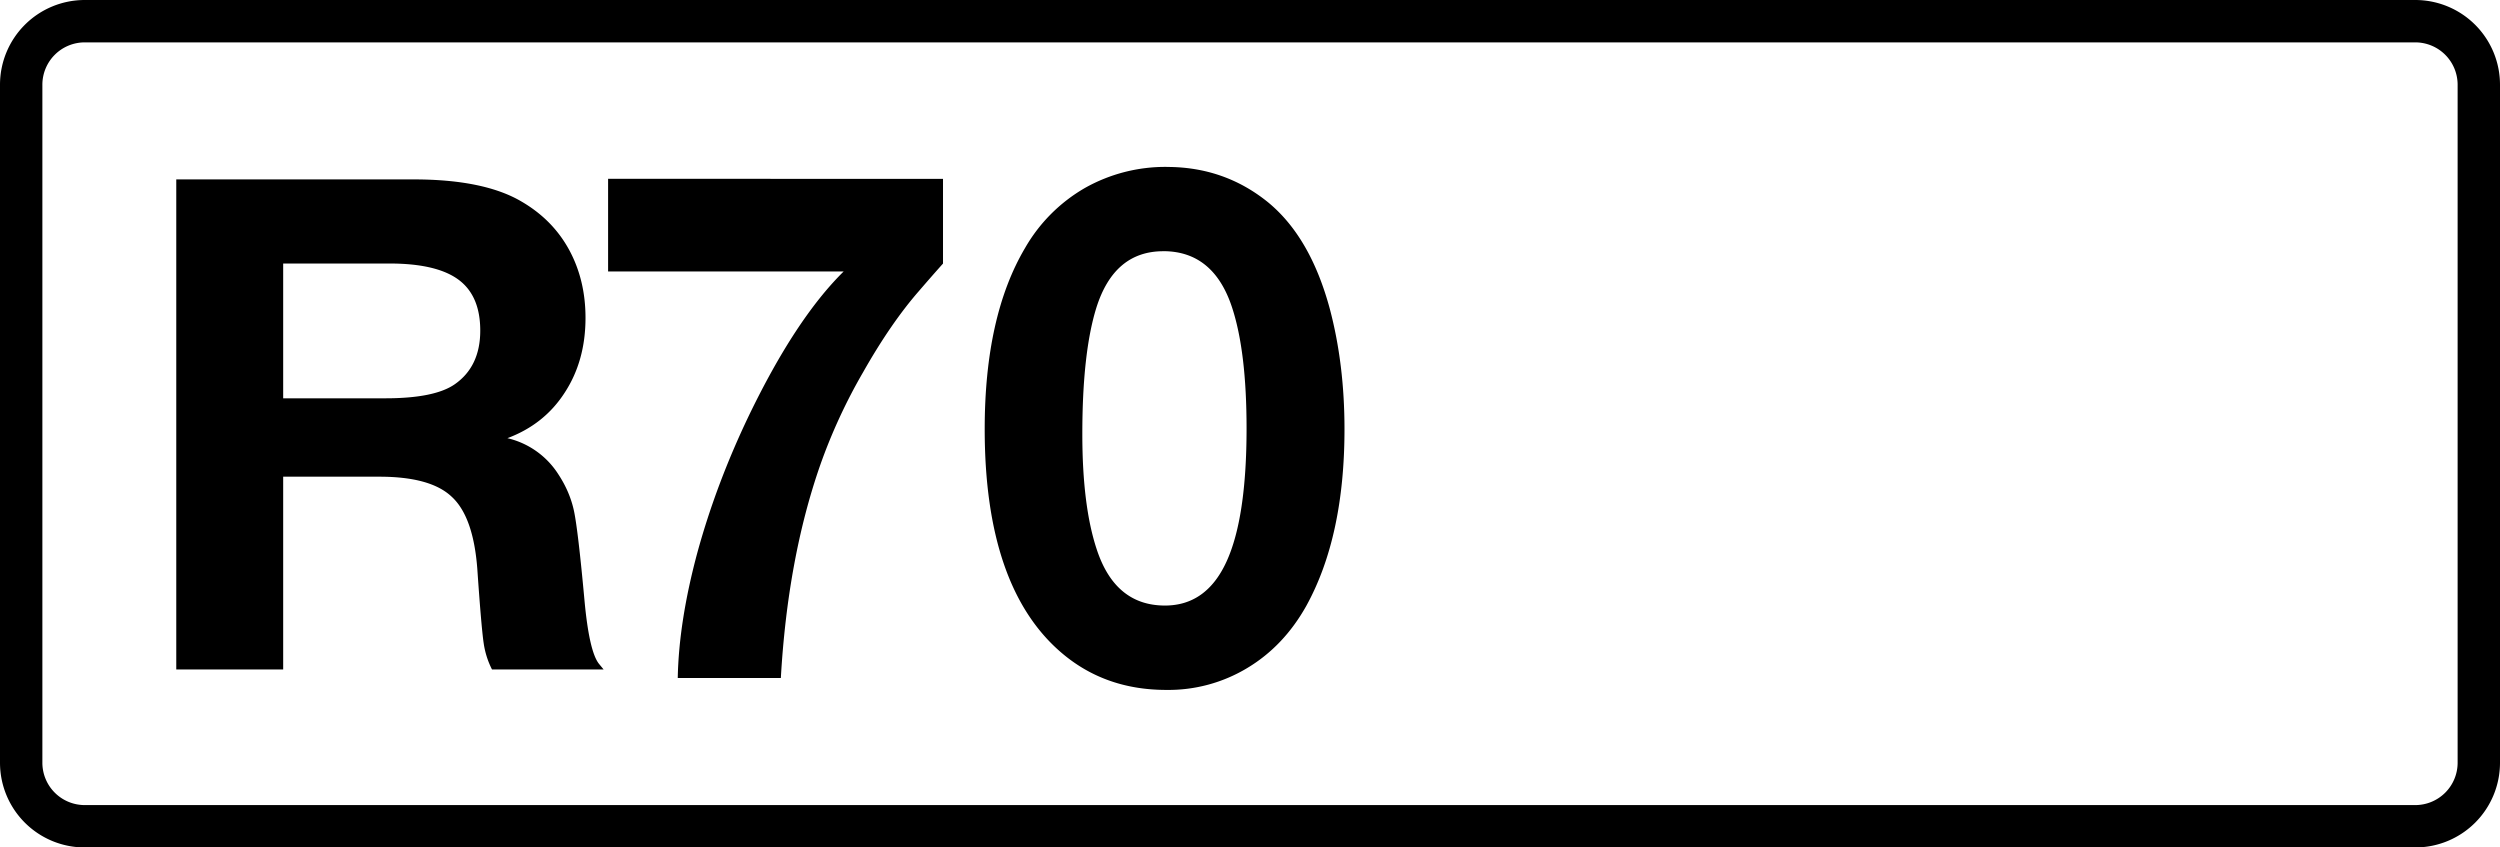 <svg class="color-immutable" xmlns="http://www.w3.org/2000/svg" width="59" height="20" fill="none" viewBox="0 0 59 20"><g clip-path="url(#a)"><path stroke="#000" d="M.5 2A1.5 1.5 0 0 1 2 .5h55A1.5 1.5 0 0 1 58.5 2v16a1.5 1.5 0 0 1-1.5 1.5H2A1.5 1.5 0 0 1 .5 18z"/><path fill="#000" d="m 4.16,4.234 h 5.6 c 1.108,0 1.957,0.174 2.547,0.522 0.49,0.285 0.865,0.664 1.124,1.139 0.258,0.475 0.387,1.01 0.387,1.606 0,0.675 -0.163,1.263 -0.49,1.764 -0.322,0.501 -0.773,0.859 -1.353,1.076 0.497,0.116 0.929,0.423 1.203,0.854 0.184,0.28 0.308,0.573 0.371,0.878 0.063,0.305 0.145,1.004 0.245,2.096 0.074,0.802 0.187,1.3 0.34,1.495 l 0.111,0.135 H 11.611 C 11.511,15.603 11.445,15.392 11.414,15.174 11.377,14.921 11.327,14.335 11.264,13.418 11.201,12.6 11,12.036 10.662,11.725 10.33,11.408 9.76,11.25 8.953,11.25 H 6.683 V 15.8 H 4.16 Z M 6.683,6.219 V 9.4 h 2.413 c 0.775,0 1.32,-0.111 1.637,-0.332 0.401,-0.28 0.601,-0.702 0.601,-1.266 C 11.334,7.254 11.163,6.853 10.82,6.6 10.477,6.347 9.937,6.22 9.2,6.219 ZM22.255 4.221V6.22a45 45 0 0 0-.572.653q-.66.757-1.313 1.91a13 13 0 0 0-1.015 2.199q-.766 2.2-.927 5.019h-2.433q.025-1.33.46-2.949.442-1.62 1.216-3.238 1.104-2.289 2.24-3.408h-5.56V4.22zM27.54 3.94q1.346 0 2.37.821 1.014.822 1.474 2.53.346 1.305.346 2.836 0 2.538-.902 4.173-.533.951-1.394 1.466a3.6 3.6 0 0 1-1.91.516q-1.442 0-2.465-.87-1.82-1.547-1.82-5.285 0-2.66.95-4.27a3.84 3.84 0 0 1 1.41-1.418 3.86 3.86 0 0 1 1.942-.5m-.088 1.99q-1.16 0-1.58 1.337-.33 1.063-.33 2.98 0 1.693.339 2.716.435 1.329 1.611 1.329.975 0 1.45-1.031.476-1.032.476-3.15 0-1.806-.339-2.844-.435-1.338-1.627-1.338"/></g><defs><clipPath id="a"><path fill="#fff" d="M0 0h59v20H0z"/></clipPath></defs></svg>